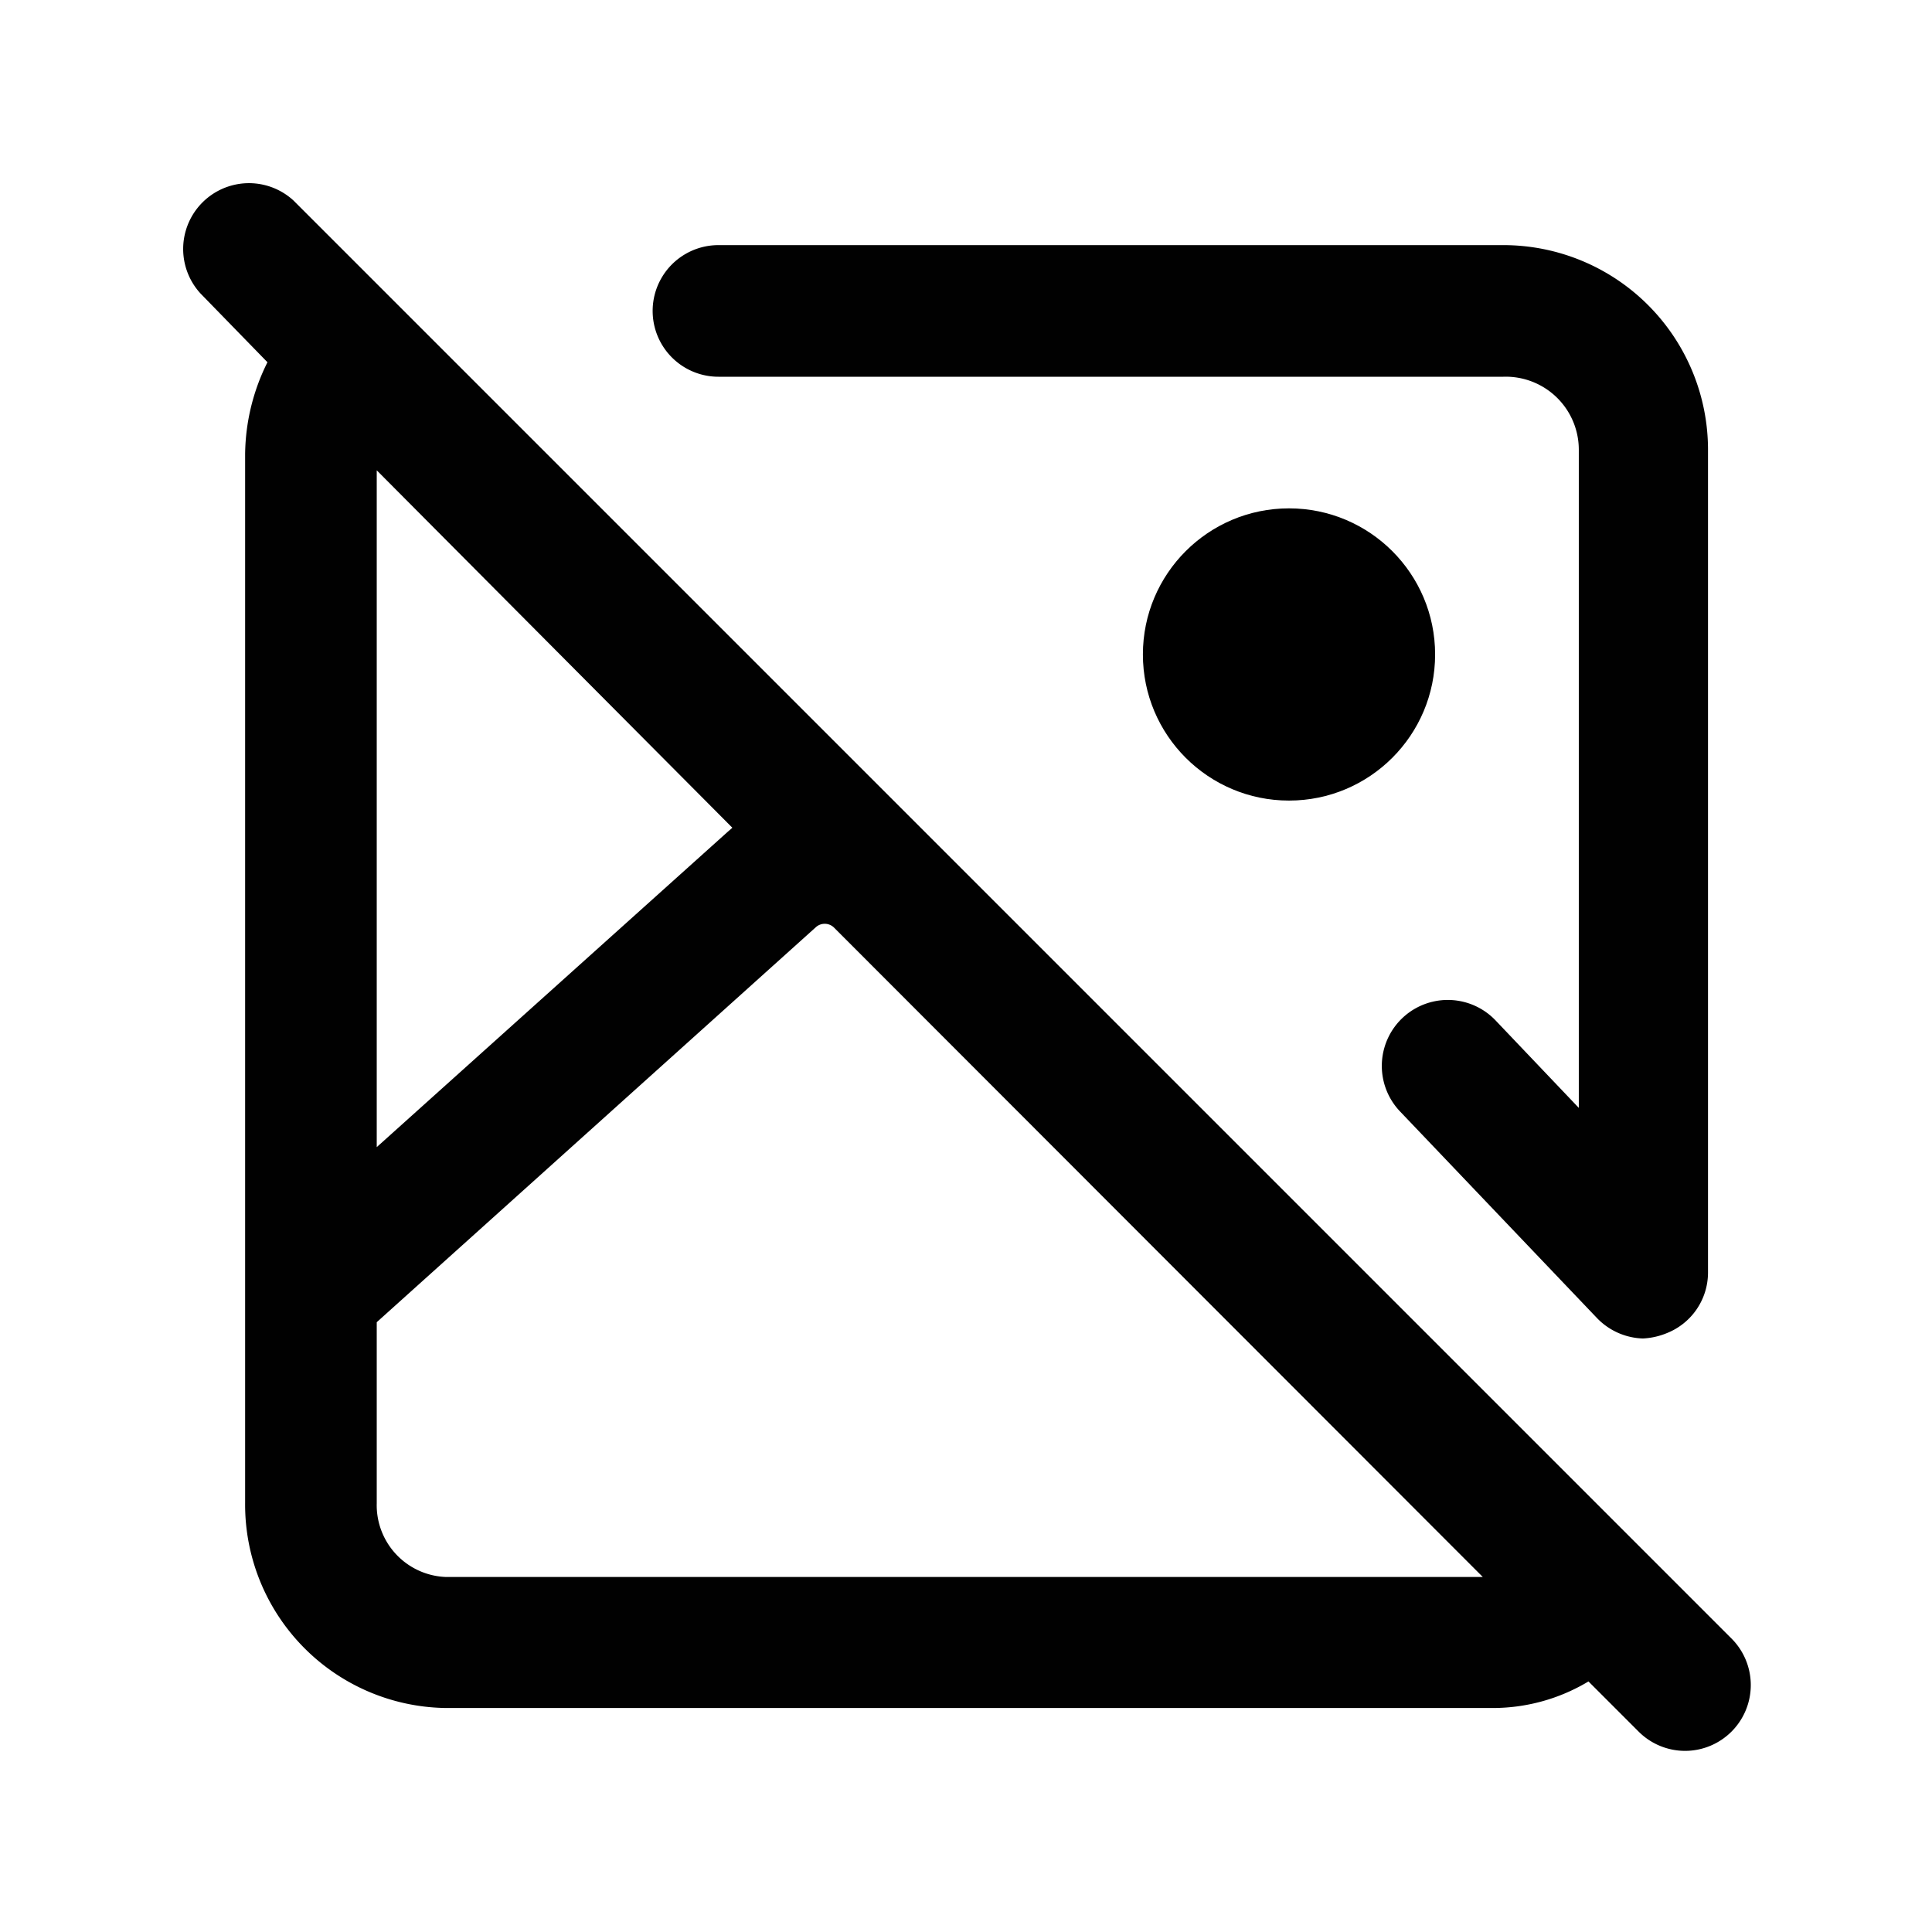 <svg xmlns="http://www.w3.org/2000/svg" fill="currentColor" aria-hidden="true" viewBox="0 0 32 32">
    <path fill="#010101" d="M27.91 29a1.09 1.09 0 01-.77-.32l-.83-.83a3.08 3.08 0 01-1.6.44H7.39a3.37 3.37 0 01-3.33-3.4V7.52A3.47 3.47 0 014.43 6L3.32 4.86a1.09 1.09 0 011.54-1.54l10.47 10.47 13.35 13.35a1.09 1.09 0 01-.77 1.86zM6.24 21.9v3a1.19 1.19 0 001.15 1.22h17.17L13.81 15.36a.22.22 0 00-.3 0zm0-14.11V19l5.81-5.22.08-.07zm21 14.38a1.1 1.1 0 01-.79-.34l-3.26-3.42a1.09 1.09 0 011.58-1.51l1.38 1.45V7.45a1.21 1.21 0 00-1.25-1.21h-13a1.09 1.09 0 010-2.18h13a3.39 3.39 0 013.39 3.39v13.63a1.08 1.08 0 01-.68 1 1.19 1.19 0 01-.41.09z"/>
    <circle cx="21.35" cy="10.84" r="2.42"/>
</svg>
